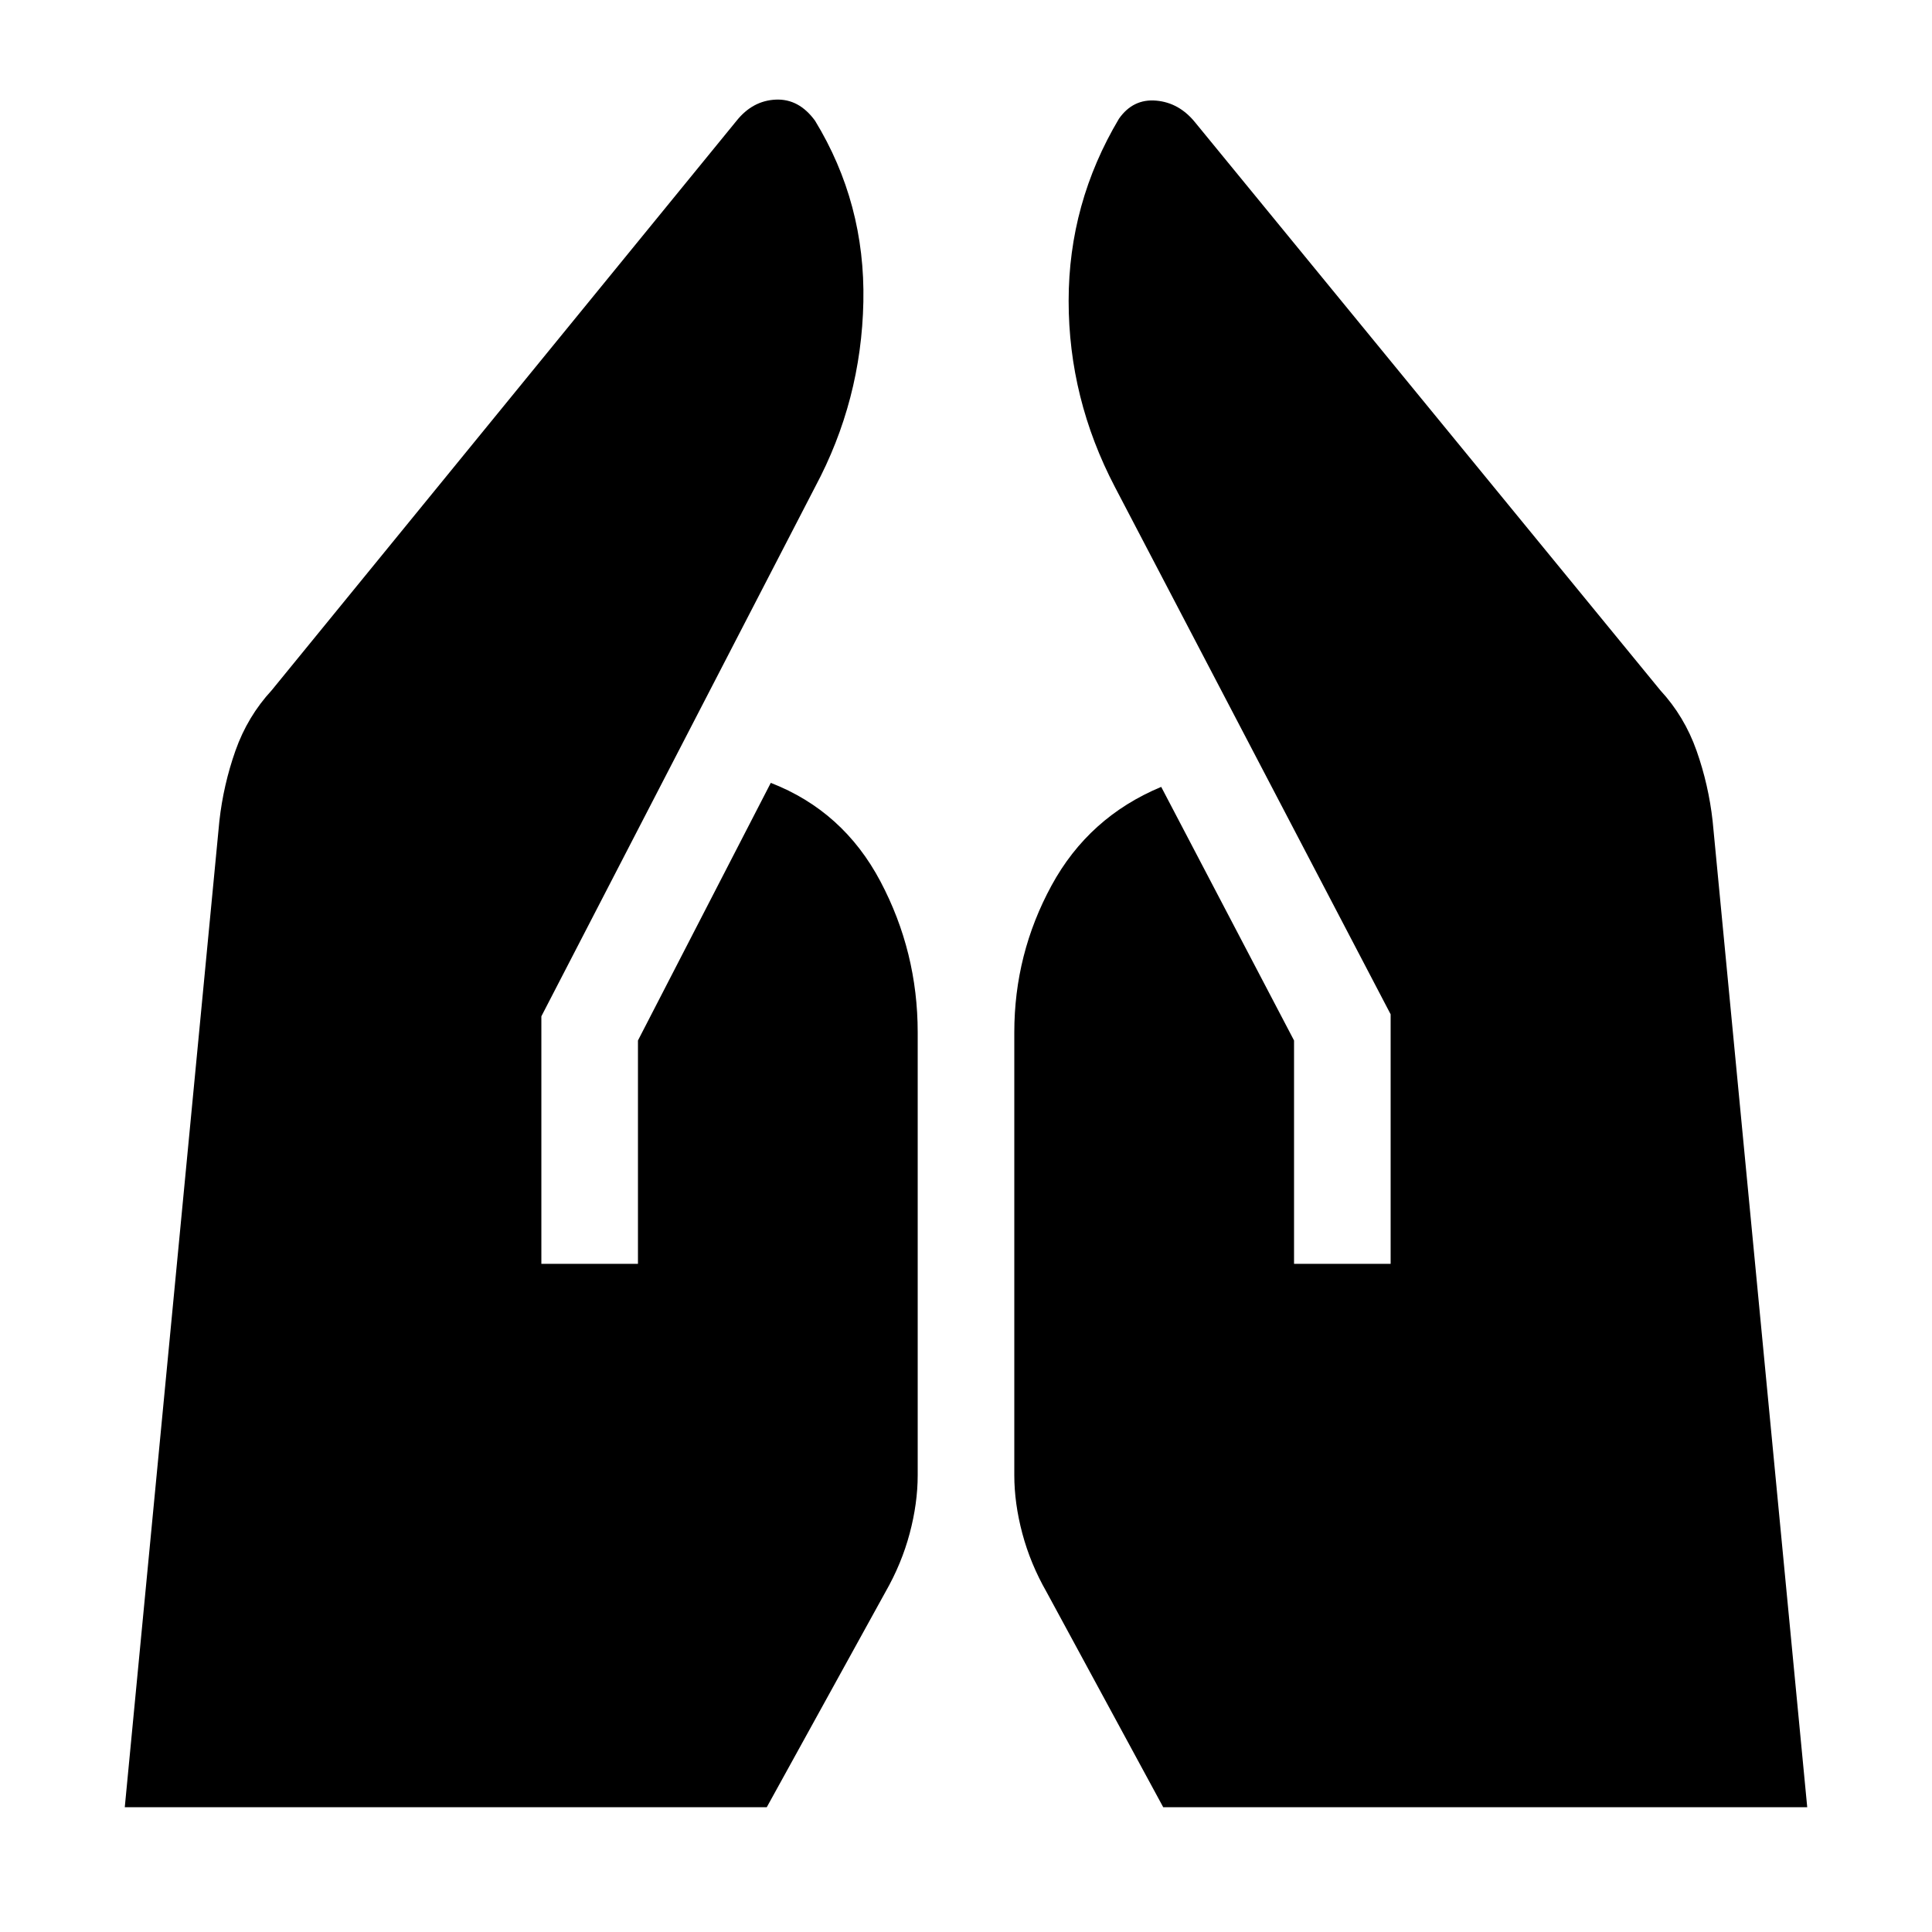 <svg xmlns="http://www.w3.org/2000/svg" height="20" viewBox="0 -960 960 960" width="20"><path d="M643-332v-111l-66-126q-36 15-54.5 49T504-447v220q0 14 4 29t12 29l58 107h320l-47-490q-2-18-8-35t-18-30L594-899q-8-10-19.5-11t-18.5 9q-25 42-25 90.5t23 92.5l137 262v124h-48Zm-374 0v-123l136-263q23-43 24-92t-24-90q-8-11-19.5-10.5T366-900L135-617q-12 13-18 30t-8 35L62-62h319l59-107q8-14 12-29t4-29v-220q0-40-18.5-75T383-571l-66 128v111h-48Z"/></svg>
